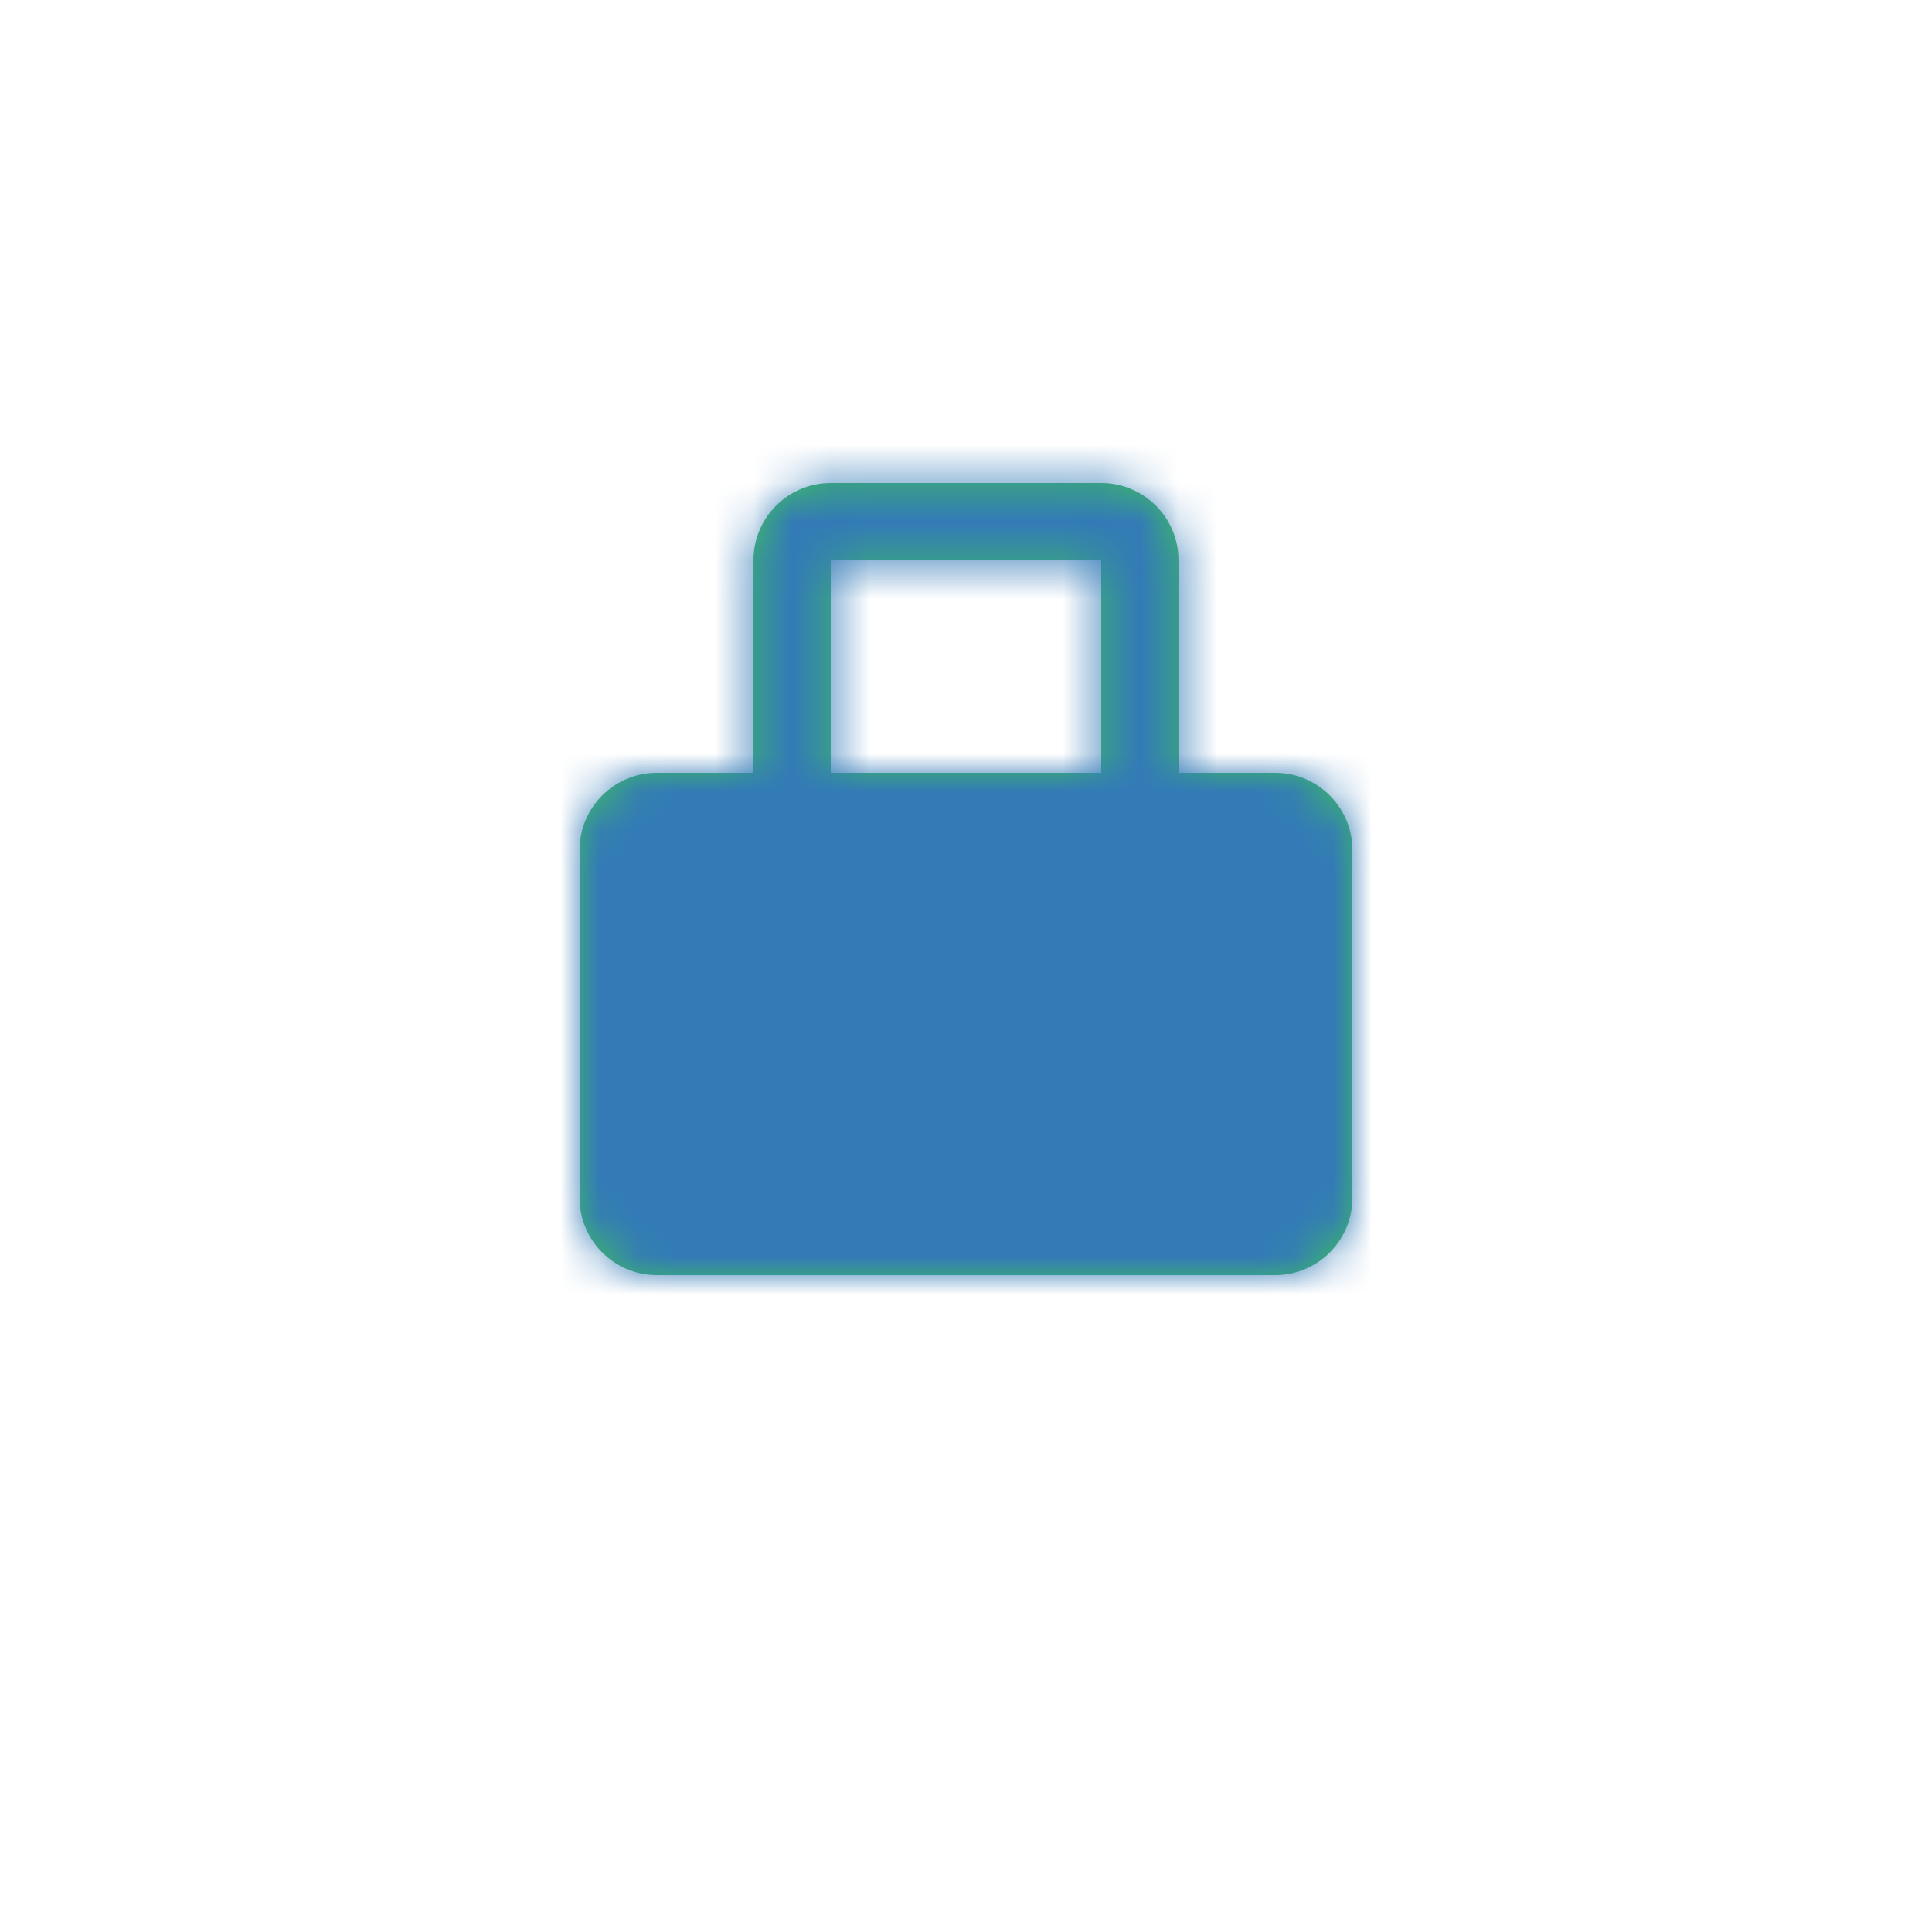 <?xml version="1.0" encoding="UTF-8"?>
<svg width="50px" height="50px" viewBox="0 0 50 50" version="1.1" xmlns="http://www.w3.org/2000/svg" xmlns:xlink="http://www.w3.org/1999/xlink">
    <!-- Generator: Sketch 47.1 (45422) - http://www.bohemiancoding.com/sketch -->
    <title>icons / lock --active</title>
    <desc>Created with Sketch.</desc>
    <defs>
        <path d="M19.5,20 L19.5,14.5 C19.5,13.395 20.395,12.5 21.5,12.5 L28.5,12.5 C29.605,12.5 30.5,13.395 30.5,14.5 L30.5,20 L33,20 C34.105,20 35,20.895 35,22 L35,31 C35,32.105 34.105,33 33,33 L17,33 C15.895,33 15,32.105 15,31 L15,22 C15,20.895 15.895,20 17,20 L19.5,20 Z M21.5,20 L28.5,20 L28.5,14.5 L21.5,14.5 L21.5,20 Z" id="path-1"></path>
    </defs>
    <g id="Symbols" stroke="none" stroke-width="1" fill="none" fill-rule="evenodd">
        <g id="icons-/-lock---active">
            <mask id="mask-2" fill="white">
                <use xlink:href="#path-1"></use>
            </mask>
            <use id="Mask" fill="#3EBB64" xlink:href="#path-1"></use>
            <g id="color-/-blue" mask="url(#mask-2)" fill="#337AB7">
                <g transform="translate(-47, -51)" id="Rectangle-19-Copy">
                    <rect x="0" y="0" width="150" height="150"></rect>
                </g>
            </g>
        </g>
    </g>
</svg>